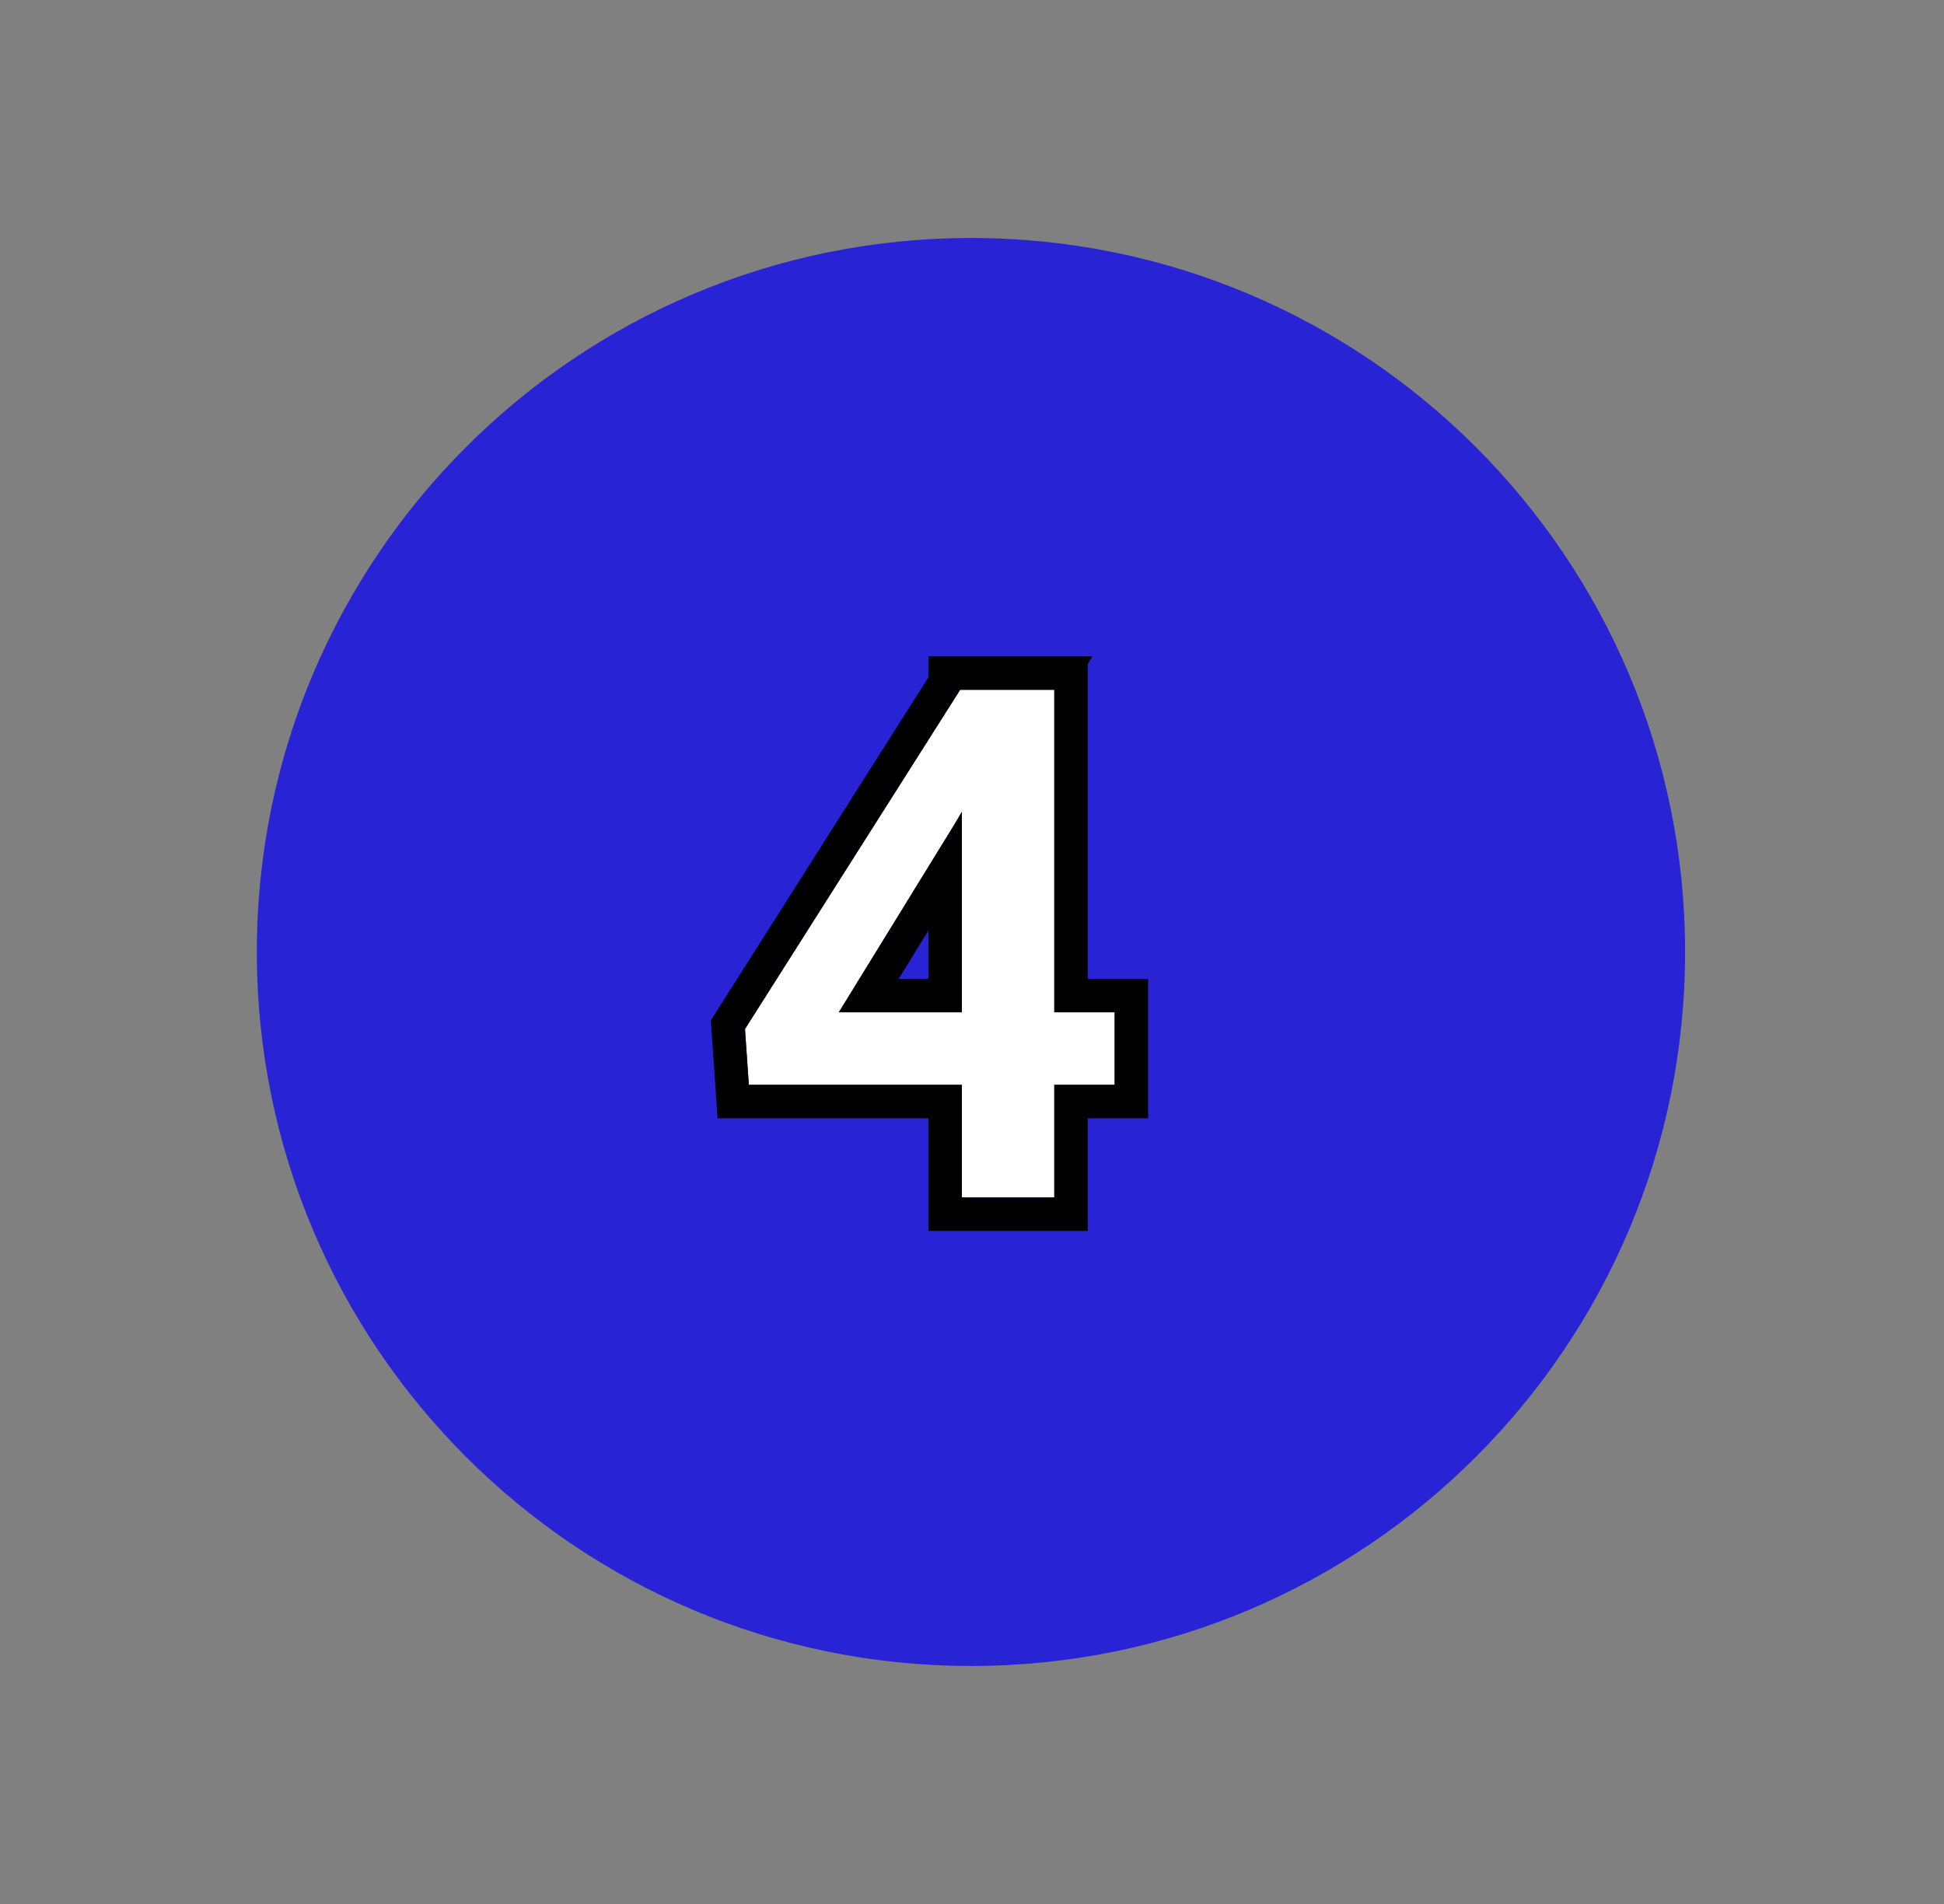 <svg width="49" height="48" viewBox="0 0 49 48" fill="none" xmlns="http://www.w3.org/2000/svg">
<rect x="0" y="0" width="49" height="48" fill="#808080" stroke="none"/>
<path d="M42.474 24C42.474 33.941 34.415 42 24.474 42C14.533 42 6.474 33.941 6.474 24C6.474 14.059 14.533 6 24.474 6C34.415 6 42.474 14.059 42.474 24Z" fill="#2823D5"/>
<path d="M28.095 25.52V27.349H18.875L18.778 25.942L24.201 17.391H26.056L24.052 20.792L21.143 25.52H28.095ZM26.574 17.391V30.188H24.245V17.391H26.574Z" fill="white"/>
<path fill-rule="evenodd" clip-rule="evenodd" d="M28.939 24.677V28.192H27.418V31.031H23.401V28.192H18.087L17.918 25.724L23.401 17.076V16.547H27.532L27.418 16.741V24.677H28.939ZM26.574 25.52H28.095V27.349H26.574V30.188H24.245V27.349H18.875L18.778 25.942L24.201 17.391H26.574V25.52ZM24.245 25.52H21.143L24.052 20.792L24.245 20.464V25.52ZM23.401 24.677V23.459L22.652 24.677H23.401Z" fill="black"/>
</svg>
